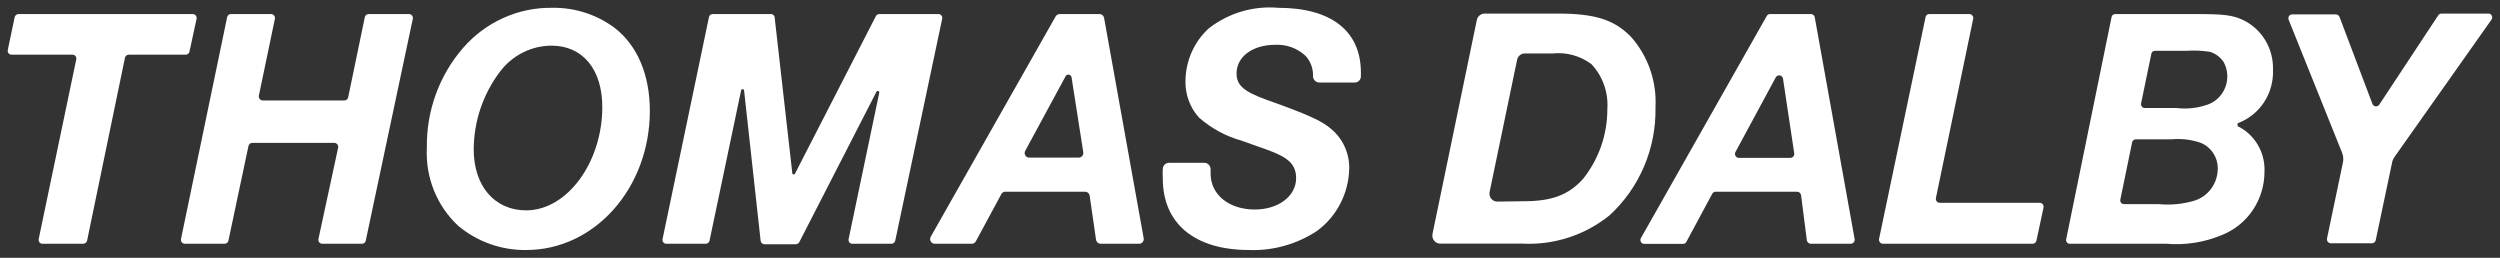 <svg width="320" height="33" viewBox="0 0 320 33" fill="none" xmlns="http://www.w3.org/2000/svg">
<rect x="0" y="0" width="320" height="33" fill="#333333" stroke="none"/>
<path d="M10.65 31.2H5.44C5.365 31.203 5.29 31.187 5.222 31.155C5.154 31.123 5.094 31.076 5.047 31.016C5 30.956 4.967 30.886 4.952 30.811C4.936 30.737 4.938 30.659 4.956 30.585L9.759 7.612C9.777 7.538 9.779 7.461 9.763 7.386C9.748 7.311 9.715 7.241 9.668 7.181C9.621 7.122 9.561 7.074 9.493 7.042C9.425 7.01 9.35 6.995 9.275 6.997H1.498C1.422 7.002 1.346 6.988 1.276 6.957C1.205 6.927 1.143 6.879 1.095 6.819C1.046 6.759 1.012 6.688 0.996 6.612C0.979 6.536 0.981 6.457 1 6.382L1.876 2.199C1.903 2.086 1.967 1.984 2.057 1.912C2.147 1.839 2.259 1.8 2.374 1.8H24.648C24.723 1.796 24.798 1.81 24.867 1.84C24.937 1.87 24.998 1.915 25.047 1.973C25.097 2.031 25.133 2.099 25.153 2.173C25.172 2.247 25.176 2.324 25.162 2.399L24.256 6.597C24.234 6.711 24.174 6.814 24.086 6.887C23.997 6.96 23.886 6.999 23.773 6.997H16.479C16.366 6.998 16.256 7.038 16.168 7.111C16.08 7.183 16.019 7.284 15.995 7.397L11.148 30.801C11.121 30.914 11.057 31.016 10.967 31.088C10.876 31.161 10.765 31.2 10.65 31.2Z" fill="white"/>
<path d="M31.806 18.683L29.239 30.801C29.218 30.915 29.158 31.017 29.069 31.09C28.981 31.163 28.87 31.202 28.756 31.2H23.652C23.578 31.2 23.505 31.182 23.438 31.149C23.371 31.116 23.313 31.069 23.266 31.01C23.22 30.951 23.187 30.882 23.17 30.809C23.153 30.735 23.153 30.659 23.169 30.585L29.073 2.199C29.095 2.083 29.157 1.978 29.249 1.905C29.34 1.831 29.455 1.794 29.571 1.8H34.691C34.764 1.798 34.838 1.814 34.905 1.845C34.972 1.876 35.032 1.922 35.079 1.979C35.127 2.037 35.162 2.104 35.181 2.177C35.2 2.249 35.202 2.325 35.189 2.399L33.135 12.241C33.122 12.315 33.125 12.392 33.144 12.465C33.163 12.539 33.197 12.607 33.245 12.666C33.292 12.724 33.351 12.771 33.419 12.804C33.486 12.837 33.559 12.855 33.634 12.856H44.084C44.197 12.858 44.308 12.819 44.397 12.745C44.485 12.672 44.545 12.57 44.567 12.456L46.696 2.199C46.721 2.084 46.784 1.981 46.875 1.908C46.966 1.835 47.079 1.797 47.194 1.8H52.344C52.418 1.798 52.491 1.814 52.558 1.845C52.625 1.876 52.685 1.922 52.733 1.979C52.78 2.037 52.815 2.104 52.834 2.177C52.853 2.249 52.856 2.325 52.842 2.399L46.817 30.801C46.795 30.915 46.735 31.017 46.647 31.09C46.559 31.163 46.447 31.202 46.334 31.2H41.26C41.184 31.202 41.109 31.186 41.041 31.154C40.972 31.123 40.912 31.075 40.864 31.016C40.816 30.957 40.782 30.887 40.764 30.813C40.746 30.738 40.745 30.66 40.761 30.585L43.283 18.899C43.296 18.824 43.293 18.747 43.275 18.674C43.256 18.601 43.221 18.532 43.174 18.474C43.127 18.415 43.067 18.368 43 18.335C42.933 18.302 42.859 18.285 42.785 18.284H32.29C32.176 18.285 32.067 18.325 31.979 18.397C31.891 18.47 31.83 18.571 31.806 18.683Z" fill="white"/>
<path d="M78.65 3.553C81.549 5.767 83.18 9.55 83.18 14.178C83.18 24.065 76.113 32 67.37 32C64.205 32.048 61.125 30.959 58.671 28.925C57.312 27.665 56.245 26.114 55.547 24.382C54.85 22.651 54.54 20.783 54.639 18.914C54.561 14.214 56.215 9.655 59.275 6.136C60.707 4.486 62.473 3.172 64.452 2.286C66.431 1.399 68.575 0.96 70.737 1C73.576 0.959 76.352 1.854 78.65 3.553ZM64.017 9.15C61.843 12.001 60.654 15.504 60.634 19.114C60.634 23.835 63.322 26.926 67.354 26.926C72.594 26.926 77.095 20.775 77.095 13.701C77.095 8.888 74.588 5.844 70.601 5.844C69.329 5.845 68.073 6.144 66.932 6.717C65.79 7.291 64.793 8.123 64.017 9.15Z" fill="white"/>
<path d="M101.74 22.266L112.114 2.061C112.159 1.979 112.225 1.911 112.305 1.865C112.385 1.819 112.475 1.796 112.567 1.8H120.118C120.191 1.798 120.264 1.813 120.331 1.844C120.398 1.875 120.457 1.922 120.503 1.979C120.55 2.037 120.583 2.105 120.6 2.178C120.617 2.251 120.617 2.326 120.601 2.399L114.591 30.801C114.567 30.913 114.506 31.014 114.418 31.087C114.33 31.159 114.221 31.2 114.108 31.2H109.109C109.034 31.203 108.96 31.187 108.891 31.155C108.823 31.123 108.763 31.076 108.716 31.016C108.669 30.956 108.637 30.886 108.621 30.811C108.605 30.737 108.607 30.659 108.626 30.585L112.552 11.841C112.552 11.794 112.536 11.75 112.508 11.714C112.479 11.678 112.439 11.654 112.394 11.645C112.35 11.636 112.304 11.643 112.264 11.664C112.224 11.686 112.192 11.721 112.175 11.764L102.314 30.985C102.27 31.069 102.205 31.139 102.125 31.187C102.045 31.236 101.954 31.262 101.861 31.262H97.859C97.736 31.263 97.618 31.218 97.526 31.136C97.434 31.053 97.375 30.94 97.36 30.816L95.246 11.61C95.246 11.557 95.226 11.506 95.189 11.469C95.152 11.431 95.102 11.41 95.05 11.41C94.998 11.41 94.948 11.431 94.911 11.469C94.874 11.506 94.854 11.557 94.854 11.61L90.822 30.801C90.798 30.913 90.737 31.014 90.649 31.087C90.561 31.159 90.451 31.2 90.338 31.2H85.295C85.22 31.203 85.145 31.187 85.077 31.155C85.009 31.123 84.949 31.076 84.902 31.016C84.855 30.956 84.822 30.886 84.807 30.811C84.791 30.737 84.793 30.659 84.811 30.585L90.746 2.199C90.764 2.084 90.824 1.98 90.913 1.906C91.002 1.832 91.115 1.794 91.229 1.8H98.614C98.678 1.791 98.744 1.796 98.807 1.814C98.87 1.832 98.928 1.863 98.979 1.904C99.03 1.946 99.072 1.998 99.103 2.056C99.133 2.115 99.152 2.179 99.157 2.245L101.423 22.236C101.438 22.263 101.46 22.286 101.486 22.303C101.513 22.32 101.542 22.331 101.573 22.334C101.604 22.337 101.636 22.332 101.665 22.32C101.693 22.309 101.719 22.29 101.74 22.266Z" fill="white"/>
<path d="M128.167 24.85L124.905 30.893C124.853 30.985 124.778 31.062 124.688 31.116C124.598 31.169 124.496 31.199 124.391 31.2H119.635C119.534 31.199 119.436 31.171 119.349 31.12C119.262 31.069 119.189 30.996 119.138 30.908C119.086 30.82 119.058 30.72 119.055 30.618C119.052 30.516 119.075 30.415 119.121 30.324L135.128 2.092C135.18 2.004 135.253 1.931 135.34 1.88C135.427 1.828 135.526 1.801 135.627 1.8H140.746C140.881 1.8 141.011 1.848 141.116 1.935C141.22 2.021 141.292 2.142 141.32 2.276L146.394 30.508C146.407 30.593 146.402 30.68 146.379 30.763C146.356 30.845 146.316 30.922 146.262 30.988C146.207 31.053 146.14 31.106 146.064 31.143C145.987 31.18 145.904 31.199 145.82 31.2H140.867C140.728 31.198 140.594 31.146 140.489 31.053C140.384 30.961 140.314 30.833 140.293 30.693L139.478 25.05C139.459 24.908 139.391 24.779 139.285 24.685C139.179 24.592 139.044 24.541 138.904 24.542H128.665C128.562 24.542 128.461 24.57 128.373 24.625C128.286 24.679 128.214 24.757 128.167 24.85ZM136.427 9.703L131.232 19.299C131.182 19.387 131.155 19.488 131.155 19.591C131.155 19.694 131.182 19.795 131.233 19.884C131.283 19.972 131.356 20.046 131.443 20.097C131.531 20.148 131.63 20.175 131.731 20.175H138.088C138.171 20.174 138.253 20.154 138.328 20.119C138.403 20.083 138.47 20.031 138.524 19.967C138.578 19.904 138.618 19.829 138.642 19.748C138.666 19.667 138.673 19.582 138.662 19.498L137.152 9.857C137.13 9.784 137.088 9.717 137.033 9.666C136.977 9.614 136.908 9.578 136.834 9.562C136.76 9.547 136.683 9.551 136.612 9.576C136.54 9.601 136.476 9.645 136.427 9.703Z" fill="white"/>
<path d="M168.864 10.565C168.658 10.561 168.461 10.478 168.313 10.332C168.164 10.187 168.075 9.99 168.064 9.78C168.086 9.299 168.013 8.819 167.85 8.367C167.687 7.916 167.436 7.502 167.113 7.151C166.588 6.664 165.973 6.288 165.304 6.045C164.635 5.803 163.926 5.697 163.217 5.736C160.317 5.736 158.278 7.274 158.278 9.396C158.278 10.934 159.23 11.733 162.175 12.794C167.369 14.639 169.197 15.47 170.359 16.485C171.108 17.099 171.709 17.88 172.115 18.768C172.521 19.655 172.721 20.626 172.7 21.605C172.663 23.155 172.276 24.676 171.569 26.049C170.862 27.422 169.854 28.611 168.623 29.524C166.031 31.252 162.975 32.117 159.879 32C152.902 32 148.84 28.602 148.84 22.866C148.811 22.431 148.811 21.994 148.84 21.559C148.862 21.362 148.954 21.18 149.099 21.047C149.243 20.913 149.431 20.839 149.625 20.836H154.156C154.268 20.838 154.379 20.863 154.482 20.911C154.584 20.958 154.676 21.026 154.751 21.112C154.826 21.197 154.883 21.297 154.918 21.406C154.954 21.515 154.967 21.63 154.956 21.744C154.956 21.974 154.956 22.066 154.956 22.205C154.956 24.942 157.327 26.818 160.619 26.818C163.639 26.818 165.905 25.096 165.905 22.805C165.905 21.39 165.21 20.467 163.564 19.729C163.005 19.452 162.175 19.145 158.928 18.007C156.918 17.448 155.055 16.439 153.476 15.055C152.339 13.8 151.718 12.149 151.74 10.441C151.739 9.148 152.007 7.869 152.528 6.69C153.049 5.51 153.809 4.457 154.76 3.599C157.298 1.647 160.456 0.721 163.624 1C170.374 1 174.195 3.952 174.195 9.288V9.765C174.195 9.871 174.174 9.976 174.134 10.074C174.093 10.172 174.034 10.261 173.96 10.336C173.885 10.41 173.797 10.469 173.7 10.508C173.603 10.547 173.499 10.566 173.395 10.565H168.864Z" fill="white"/>
<path d="M189.039 2.538C189.094 2.31 189.221 2.107 189.402 1.962C189.583 1.817 189.806 1.738 190.036 1.738H199.429C204.156 1.738 206.617 2.522 208.746 4.69C209.834 5.91 210.672 7.337 211.214 8.889C211.756 10.441 211.99 12.087 211.903 13.732C211.955 16.334 211.456 18.918 210.44 21.306C209.423 23.694 207.914 25.831 206.013 27.571C202.867 30.098 198.931 31.381 194.929 31.185H184.358C184.207 31.186 184.057 31.153 183.92 31.087C183.783 31.021 183.662 30.925 183.567 30.805C183.471 30.686 183.403 30.546 183.367 30.396C183.332 30.246 183.33 30.09 183.361 29.939L189.039 2.538ZM195.08 25.757C198.674 25.757 200.803 24.927 202.631 22.897C204.652 20.369 205.751 17.207 205.741 13.947C205.813 12.899 205.669 11.848 205.318 10.86C204.966 9.872 204.416 8.97 203.703 8.212C202.267 7.139 200.49 6.651 198.719 6.843H195.171C194.94 6.842 194.715 6.923 194.536 7.072C194.357 7.22 194.234 7.428 194.189 7.658L190.67 24.573C190.639 24.722 190.64 24.876 190.675 25.024C190.71 25.172 190.777 25.31 190.871 25.428C190.965 25.546 191.084 25.641 191.219 25.706C191.355 25.771 191.503 25.804 191.652 25.803L195.08 25.757Z" fill="white"/>
<path d="M219.166 24.803L215.859 30.954C215.817 31.035 215.754 31.102 215.677 31.148C215.599 31.195 215.511 31.218 215.421 31.216H210.468C210.381 31.218 210.294 31.197 210.218 31.153C210.142 31.109 210.078 31.045 210.035 30.968C209.992 30.891 209.97 30.803 209.971 30.714C209.973 30.625 209.999 30.538 210.045 30.462L226.143 2.046C226.185 1.969 226.246 1.906 226.321 1.862C226.395 1.819 226.48 1.797 226.566 1.8H231.791C231.909 1.798 232.023 1.838 232.115 1.914C232.206 1.99 232.268 2.097 232.289 2.215L237.393 30.601C237.404 30.674 237.399 30.749 237.379 30.821C237.359 30.892 237.325 30.959 237.277 31.015C237.23 31.072 237.172 31.118 237.106 31.15C237.04 31.182 236.968 31.199 236.895 31.2H231.776C231.657 31.199 231.542 31.155 231.451 31.076C231.36 30.998 231.298 30.889 231.277 30.77L230.537 24.973C230.516 24.853 230.455 24.745 230.364 24.666C230.273 24.588 230.158 24.544 230.039 24.542H219.68C219.578 24.529 219.475 24.546 219.384 24.593C219.292 24.64 219.217 24.713 219.166 24.803ZM227.306 9.888L222.141 19.452C222.099 19.53 222.078 19.617 222.079 19.706C222.08 19.794 222.104 19.881 222.148 19.957C222.192 20.033 222.256 20.096 222.331 20.14C222.407 20.183 222.492 20.206 222.579 20.206H229.163C229.236 20.207 229.307 20.192 229.373 20.161C229.439 20.131 229.498 20.087 229.545 20.031C229.593 19.976 229.628 19.91 229.648 19.839C229.668 19.769 229.673 19.694 229.662 19.622L228.227 10.088C228.214 9.983 228.17 9.885 228.1 9.807C228.03 9.729 227.938 9.676 227.836 9.654C227.735 9.632 227.629 9.643 227.534 9.685C227.439 9.726 227.359 9.798 227.306 9.888Z" fill="white"/>
<path d="M261.57 26.572L260.664 30.801C260.64 30.913 260.579 31.014 260.491 31.087C260.404 31.159 260.294 31.2 260.181 31.2H241.018C240.943 31.199 240.87 31.182 240.803 31.149C240.735 31.116 240.676 31.069 240.629 31.01C240.581 30.952 240.547 30.883 240.528 30.81C240.509 30.737 240.506 30.66 240.519 30.585L246.469 2.199C246.488 2.084 246.547 1.98 246.636 1.906C246.725 1.832 246.838 1.794 246.952 1.8H252.087C252.159 1.801 252.231 1.818 252.296 1.85C252.362 1.882 252.419 1.928 252.465 1.985C252.511 2.042 252.544 2.109 252.563 2.18C252.581 2.252 252.583 2.327 252.57 2.399L247.798 25.342C247.782 25.416 247.783 25.492 247.8 25.565C247.817 25.639 247.85 25.707 247.896 25.766C247.942 25.825 248.001 25.873 248.067 25.906C248.134 25.939 248.207 25.956 248.281 25.957H261.087C261.161 25.957 261.234 25.975 261.301 26.008C261.368 26.041 261.426 26.088 261.472 26.147C261.519 26.206 261.552 26.275 261.568 26.348C261.585 26.422 261.586 26.498 261.57 26.572Z" fill="white"/>
<path d="M270.284 2.169C270.307 2.064 270.365 1.971 270.447 1.904C270.529 1.837 270.631 1.8 270.737 1.8H281.021C284.66 1.8 285.687 1.923 287.061 2.538C288.254 3.097 289.259 4.002 289.949 5.14C290.64 6.278 290.985 7.598 290.942 8.934C291.002 10.418 290.594 11.882 289.779 13.113C288.964 14.344 287.784 15.277 286.412 15.777V16.146C287.48 16.663 288.376 17.488 288.988 18.519C289.6 19.549 289.901 20.74 289.855 21.943C289.862 23.694 289.349 25.405 288.385 26.854C287.42 28.303 286.048 29.421 284.449 30.062C282.186 31.019 279.732 31.41 277.291 31.2H264.923C264.854 31.199 264.787 31.183 264.725 31.153C264.663 31.122 264.609 31.078 264.565 31.024C264.522 30.97 264.491 30.906 264.475 30.838C264.458 30.771 264.456 30.7 264.47 30.631L270.284 2.169ZM276.324 26.126C277.847 26.276 279.385 26.13 280.854 25.695C281.724 25.431 282.487 24.89 283.031 24.151C283.574 23.411 283.87 22.514 283.875 21.59C283.882 20.803 283.63 20.036 283.16 19.411C282.689 18.787 282.026 18.341 281.277 18.145C280.178 17.83 279.031 17.726 277.895 17.838H273.364C273.257 17.839 273.153 17.878 273.071 17.948C272.988 18.018 272.932 18.115 272.911 18.222L271.401 25.557C271.388 25.627 271.39 25.699 271.407 25.768C271.424 25.837 271.457 25.901 271.502 25.956C271.546 26.01 271.603 26.054 271.666 26.083C271.73 26.113 271.799 26.127 271.869 26.126H276.324ZM278.574 13.824C279.886 13.986 281.217 13.85 282.47 13.425C282.995 13.257 283.478 12.974 283.883 12.596C284.289 12.217 284.607 11.752 284.816 11.234C285.026 10.716 285.12 10.157 285.093 9.597C285.066 9.038 284.918 8.491 284.66 7.996C284.24 7.331 283.596 6.844 282.848 6.628C281.848 6.476 280.836 6.434 279.828 6.505H275.841C275.733 6.502 275.628 6.537 275.542 6.605C275.457 6.672 275.397 6.767 275.373 6.874L274.059 13.24C274.046 13.309 274.048 13.381 274.064 13.449C274.08 13.518 274.111 13.582 274.154 13.638C274.197 13.693 274.251 13.739 274.313 13.771C274.375 13.803 274.443 13.821 274.512 13.824H278.574Z" fill="white"/>
<path d="M318.894 2.538L306.511 20.067C306.343 20.299 306.229 20.568 306.179 20.852L304.095 30.739C304.071 30.852 304.01 30.953 303.922 31.025C303.835 31.098 303.725 31.138 303.612 31.139H298.342C298.267 31.138 298.194 31.121 298.128 31.088C298.061 31.055 298.002 31.007 297.956 30.948C297.91 30.89 297.877 30.821 297.86 30.747C297.843 30.674 297.843 30.598 297.858 30.524L299.897 20.79C299.983 20.378 299.946 19.95 299.791 19.56L292.951 2.538C292.917 2.462 292.904 2.379 292.91 2.296C292.917 2.213 292.945 2.134 292.99 2.065C293.035 1.996 293.097 1.939 293.169 1.901C293.241 1.863 293.322 1.844 293.404 1.846H298.991C299.092 1.845 299.191 1.875 299.274 1.933C299.358 1.991 299.422 2.073 299.459 2.169L303.672 13.302C303.706 13.387 303.762 13.461 303.835 13.517C303.907 13.572 303.993 13.607 304.083 13.616C304.173 13.626 304.264 13.61 304.346 13.571C304.428 13.531 304.498 13.47 304.548 13.394L312.099 1.953C312.147 1.886 312.211 1.831 312.284 1.793C312.358 1.756 312.439 1.737 312.522 1.738H318.471C318.566 1.729 318.662 1.748 318.746 1.793C318.83 1.839 318.899 1.909 318.944 1.994C318.99 2.08 319.009 2.177 319 2.274C318.991 2.37 318.954 2.462 318.894 2.538Z" fill="white"/>
</svg>
